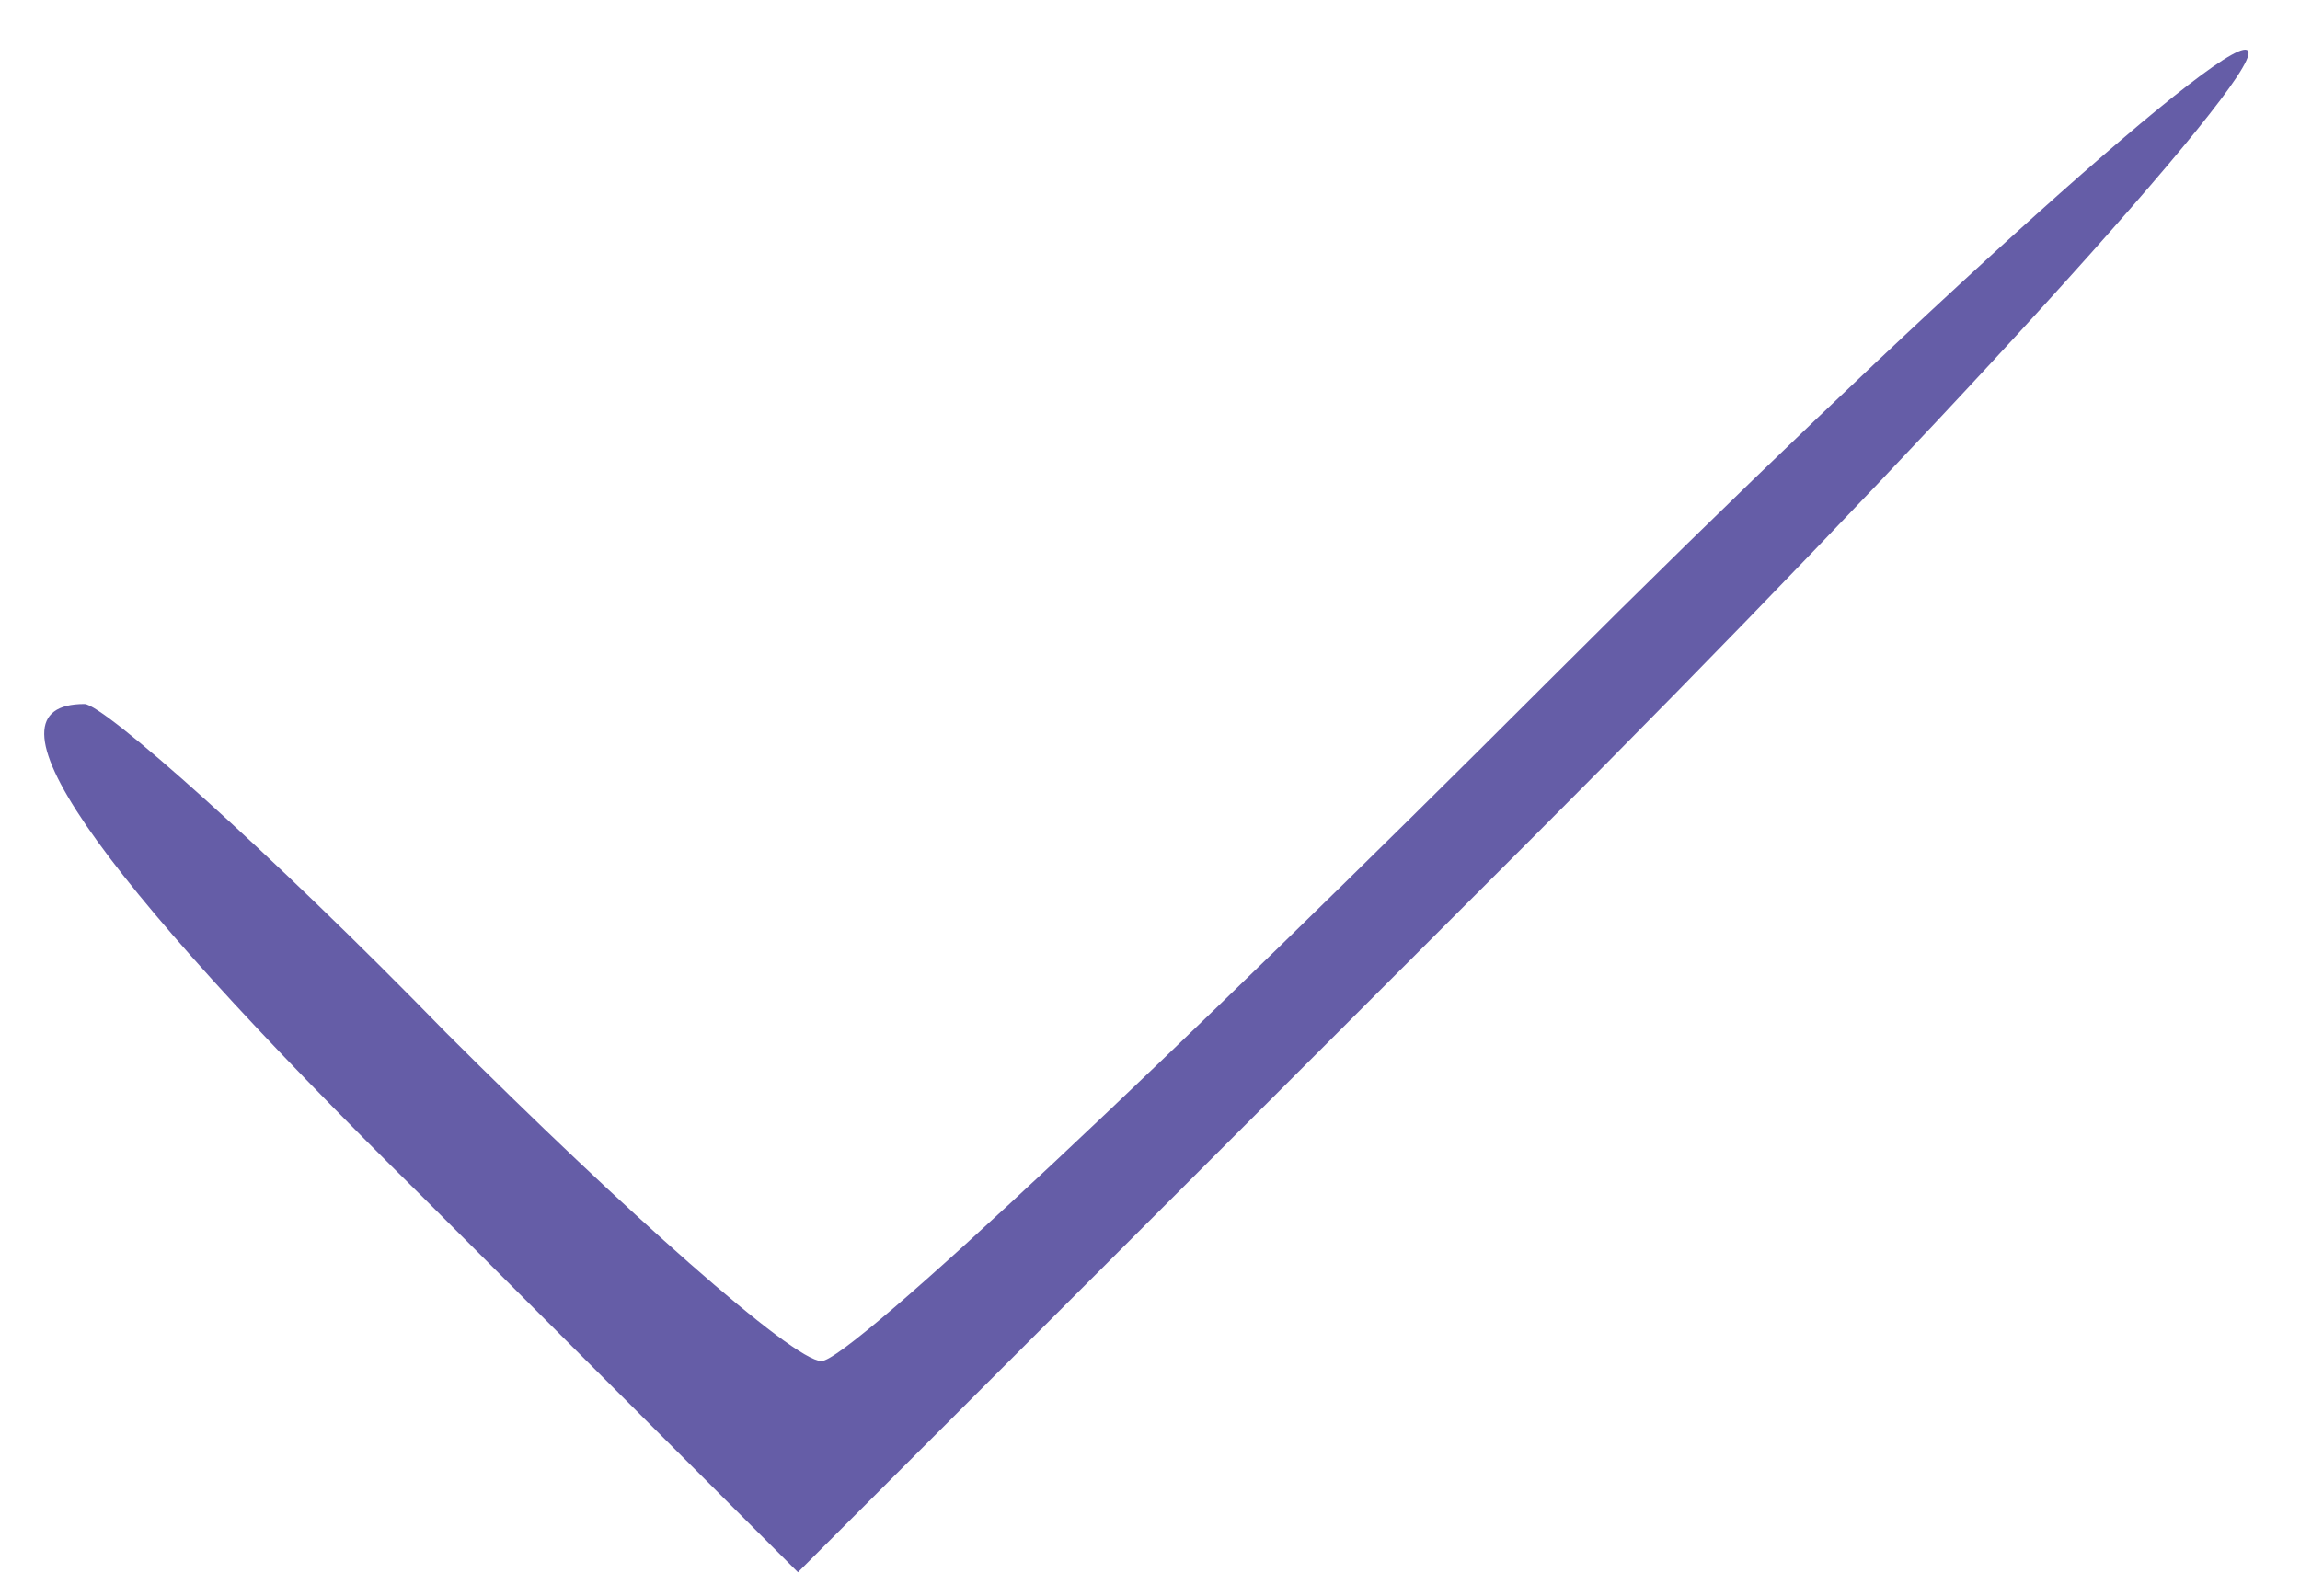 <?xml version="1.0" standalone="no"?>
<!DOCTYPE svg PUBLIC "-//W3C//DTD SVG 20010904//EN"
 "http://www.w3.org/TR/2001/REC-SVG-20010904/DTD/svg10.dtd">
<svg version="1.0" xmlns="http://www.w3.org/2000/svg"
 width="49pt" height="34pt" viewBox="0 0 49 34"
 preserveAspectRatio="xMidYMid meet">

<g transform="translate(0,34) scale(0.1,-0.1)"
fill="#655da7" stroke="none">
<path d="M330 195 c-80 -80 -149 -145 -155 -145 -6 0 -42 32 -80 70 -38 39
-73 70 -77 70 -23 0 0 -34 72 -105 l80 -80 156 156 c86 86 155 162 153 168 -2
6 -69 -54 -149 -134z"/>
</g>
</svg>
